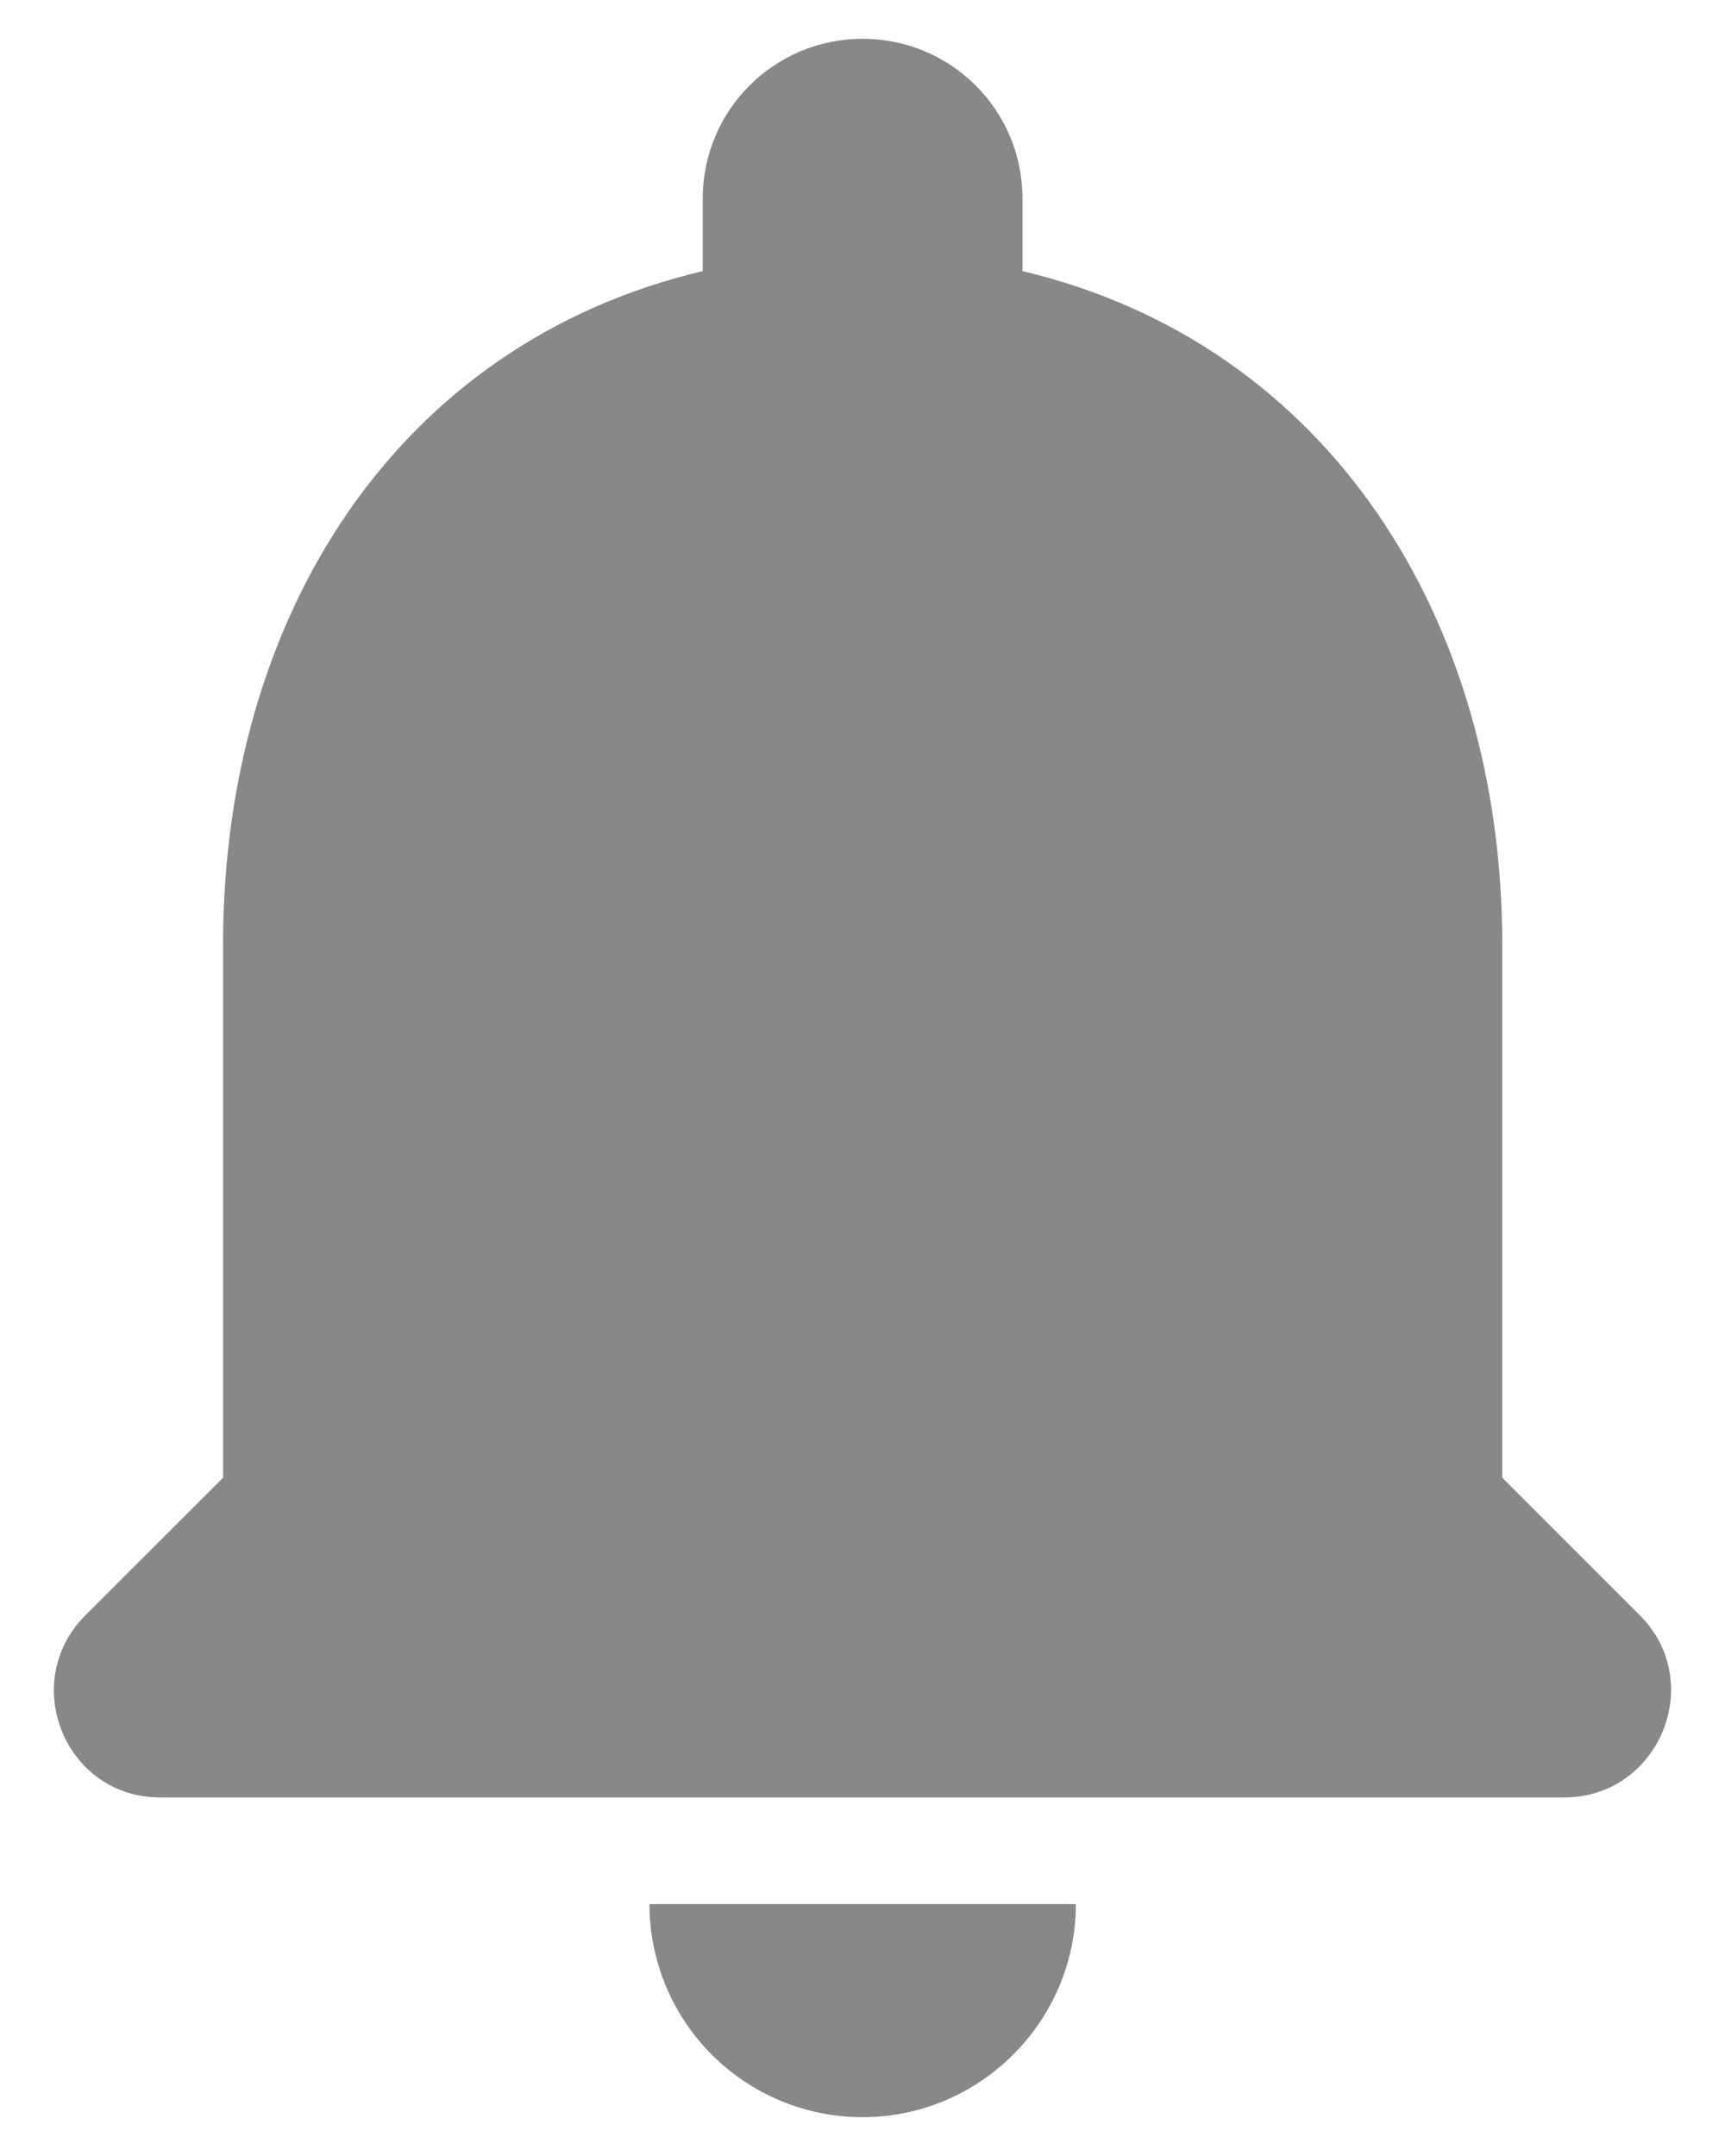 <svg width="16" height="20" viewBox="0 0 16 20" fill="none" xmlns="http://www.w3.org/2000/svg">
<path d="M8.001 19.64C9.089 19.64 9.979 18.75 9.979 17.663H6.024C6.024 18.187 6.232 18.69 6.603 19.061C6.974 19.432 7.477 19.64 8.001 19.64ZM13.934 13.708V8.764C13.934 5.729 12.312 3.187 9.484 2.515V1.843C9.484 1.022 8.822 0.36 8.001 0.36C7.181 0.36 6.518 1.022 6.518 1.843V2.515C3.68 3.187 2.069 5.719 2.069 8.764V13.708L0.793 14.983C0.17 15.606 0.605 16.674 1.485 16.674H14.507C15.387 16.674 15.832 15.606 15.209 14.983L13.934 13.708Z" fill="#888888"/>
</svg>
